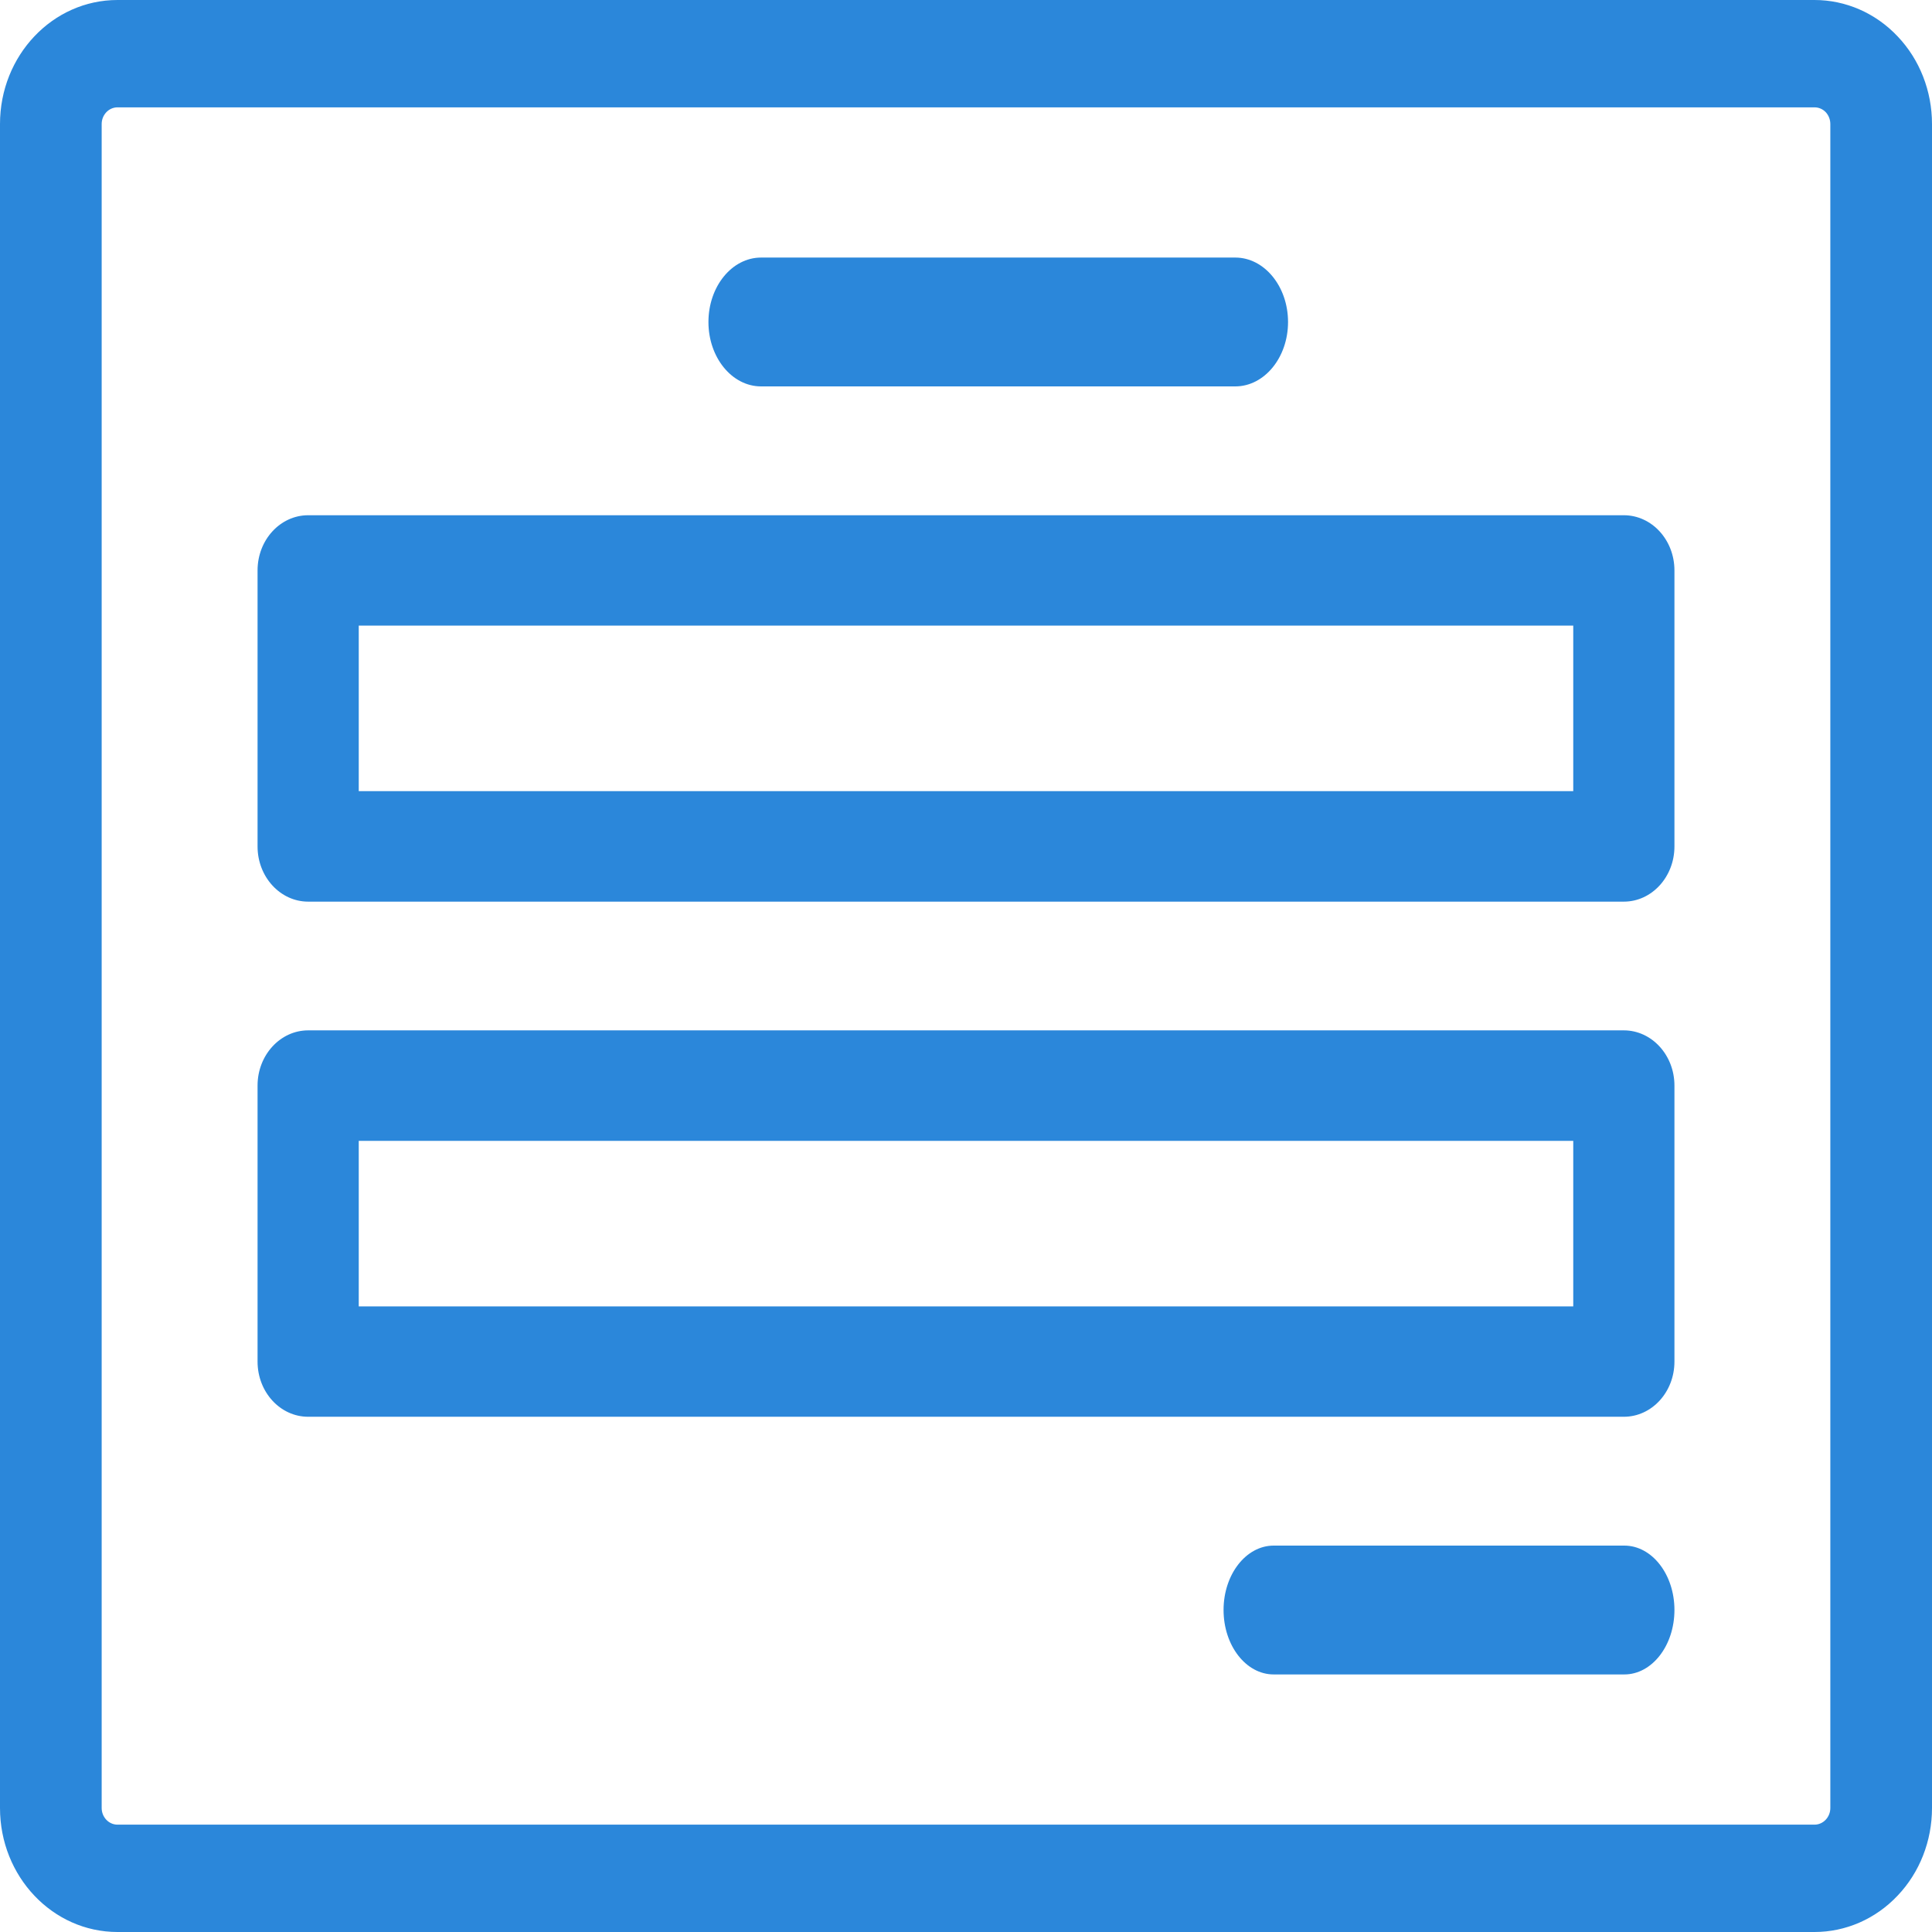 <?xml version="1.0" encoding="UTF-8"?>
<svg width="16px" height="16px" viewBox="0 0 16 16" version="1.1" xmlns="http://www.w3.org/2000/svg" xmlns:xlink="http://www.w3.org/1999/xlink">
    <!-- Generator: Sketch 53.2 (72643) - https://sketchapp.com -->
    <title>layout (1)</title>
    <desc>Created with Sketch.</desc>
    <g id="Page-1" stroke="none" stroke-width="1" fill="none" fill-rule="evenodd">
        <g id="layout-(1)" fill="#2B87DA" fill-rule="nonzero">
            <path d="M0.973,16 L15.027,16 C15.285,16 15.533,15.892 15.715,15.699 C15.898,15.507 16,15.246 16,14.973 L16,1.027 C16,0.754 15.898,0.493 15.715,0.301 C15.533,0.108 15.285,0 15.027,0 L0.973,0 C0.435,0 0,0.46 0,1.027 L0,14.973 C0,15.54 0.435,16 0.973,16 L0.973,16 Z M0.842,1.027 C0.842,0.951 0.901,0.889 0.973,0.889 L15.027,0.889 C15.062,0.889 15.095,0.903 15.12,0.929 C15.144,0.955 15.158,0.99 15.158,1.027 L15.158,14.973 C15.158,15.049 15.099,15.111 15.027,15.111 L0.973,15.111 C0.901,15.111 0.842,15.049 0.842,14.973 L0.842,1.027 Z" id="Shape"></path>
            <path d="M2.552,7.467 L13.448,7.467 C13.679,7.467 13.867,7.262 13.867,7.01 L13.867,4.724 C13.867,4.471 13.679,4.267 13.448,4.267 L2.552,4.267 C2.321,4.267 2.133,4.471 2.133,4.724 L2.133,7.01 C2.133,7.262 2.321,7.467 2.552,7.467 Z M2.971,5.181 L13.029,5.181 L13.029,6.552 L2.971,6.552 L2.971,5.181 Z" id="Shape"></path>
            <path d="M2.552,11.733 L13.448,11.733 C13.679,11.733 13.867,11.529 13.867,11.276 L13.867,8.99 C13.867,8.738 13.679,8.533 13.448,8.533 L2.552,8.533 C2.321,8.533 2.133,8.738 2.133,8.99 L2.133,11.276 C2.133,11.529 2.321,11.733 2.552,11.733 Z M2.971,9.448 L13.029,9.448 L13.029,10.819 L2.971,10.819 L2.971,9.448 Z" id="Shape"></path>
            <path d="M6.303,3.2 L10.23,3.2 C10.471,3.2 10.667,2.961 10.667,2.667 C10.667,2.372 10.471,2.133 10.23,2.133 L6.303,2.133 C6.062,2.133 5.867,2.372 5.867,2.667 C5.867,2.961 6.062,3.2 6.303,3.2 Z" id="Path"></path>
            <path d="M13.452,12.8 L10.548,12.8 C10.319,12.8 10.133,13.039 10.133,13.333 C10.133,13.628 10.319,13.867 10.548,13.867 L13.452,13.867 C13.681,13.867 13.867,13.628 13.867,13.333 C13.867,13.039 13.681,12.8 13.452,12.8 Z" id="Path"></path>
        </g>
    </g>
</svg>